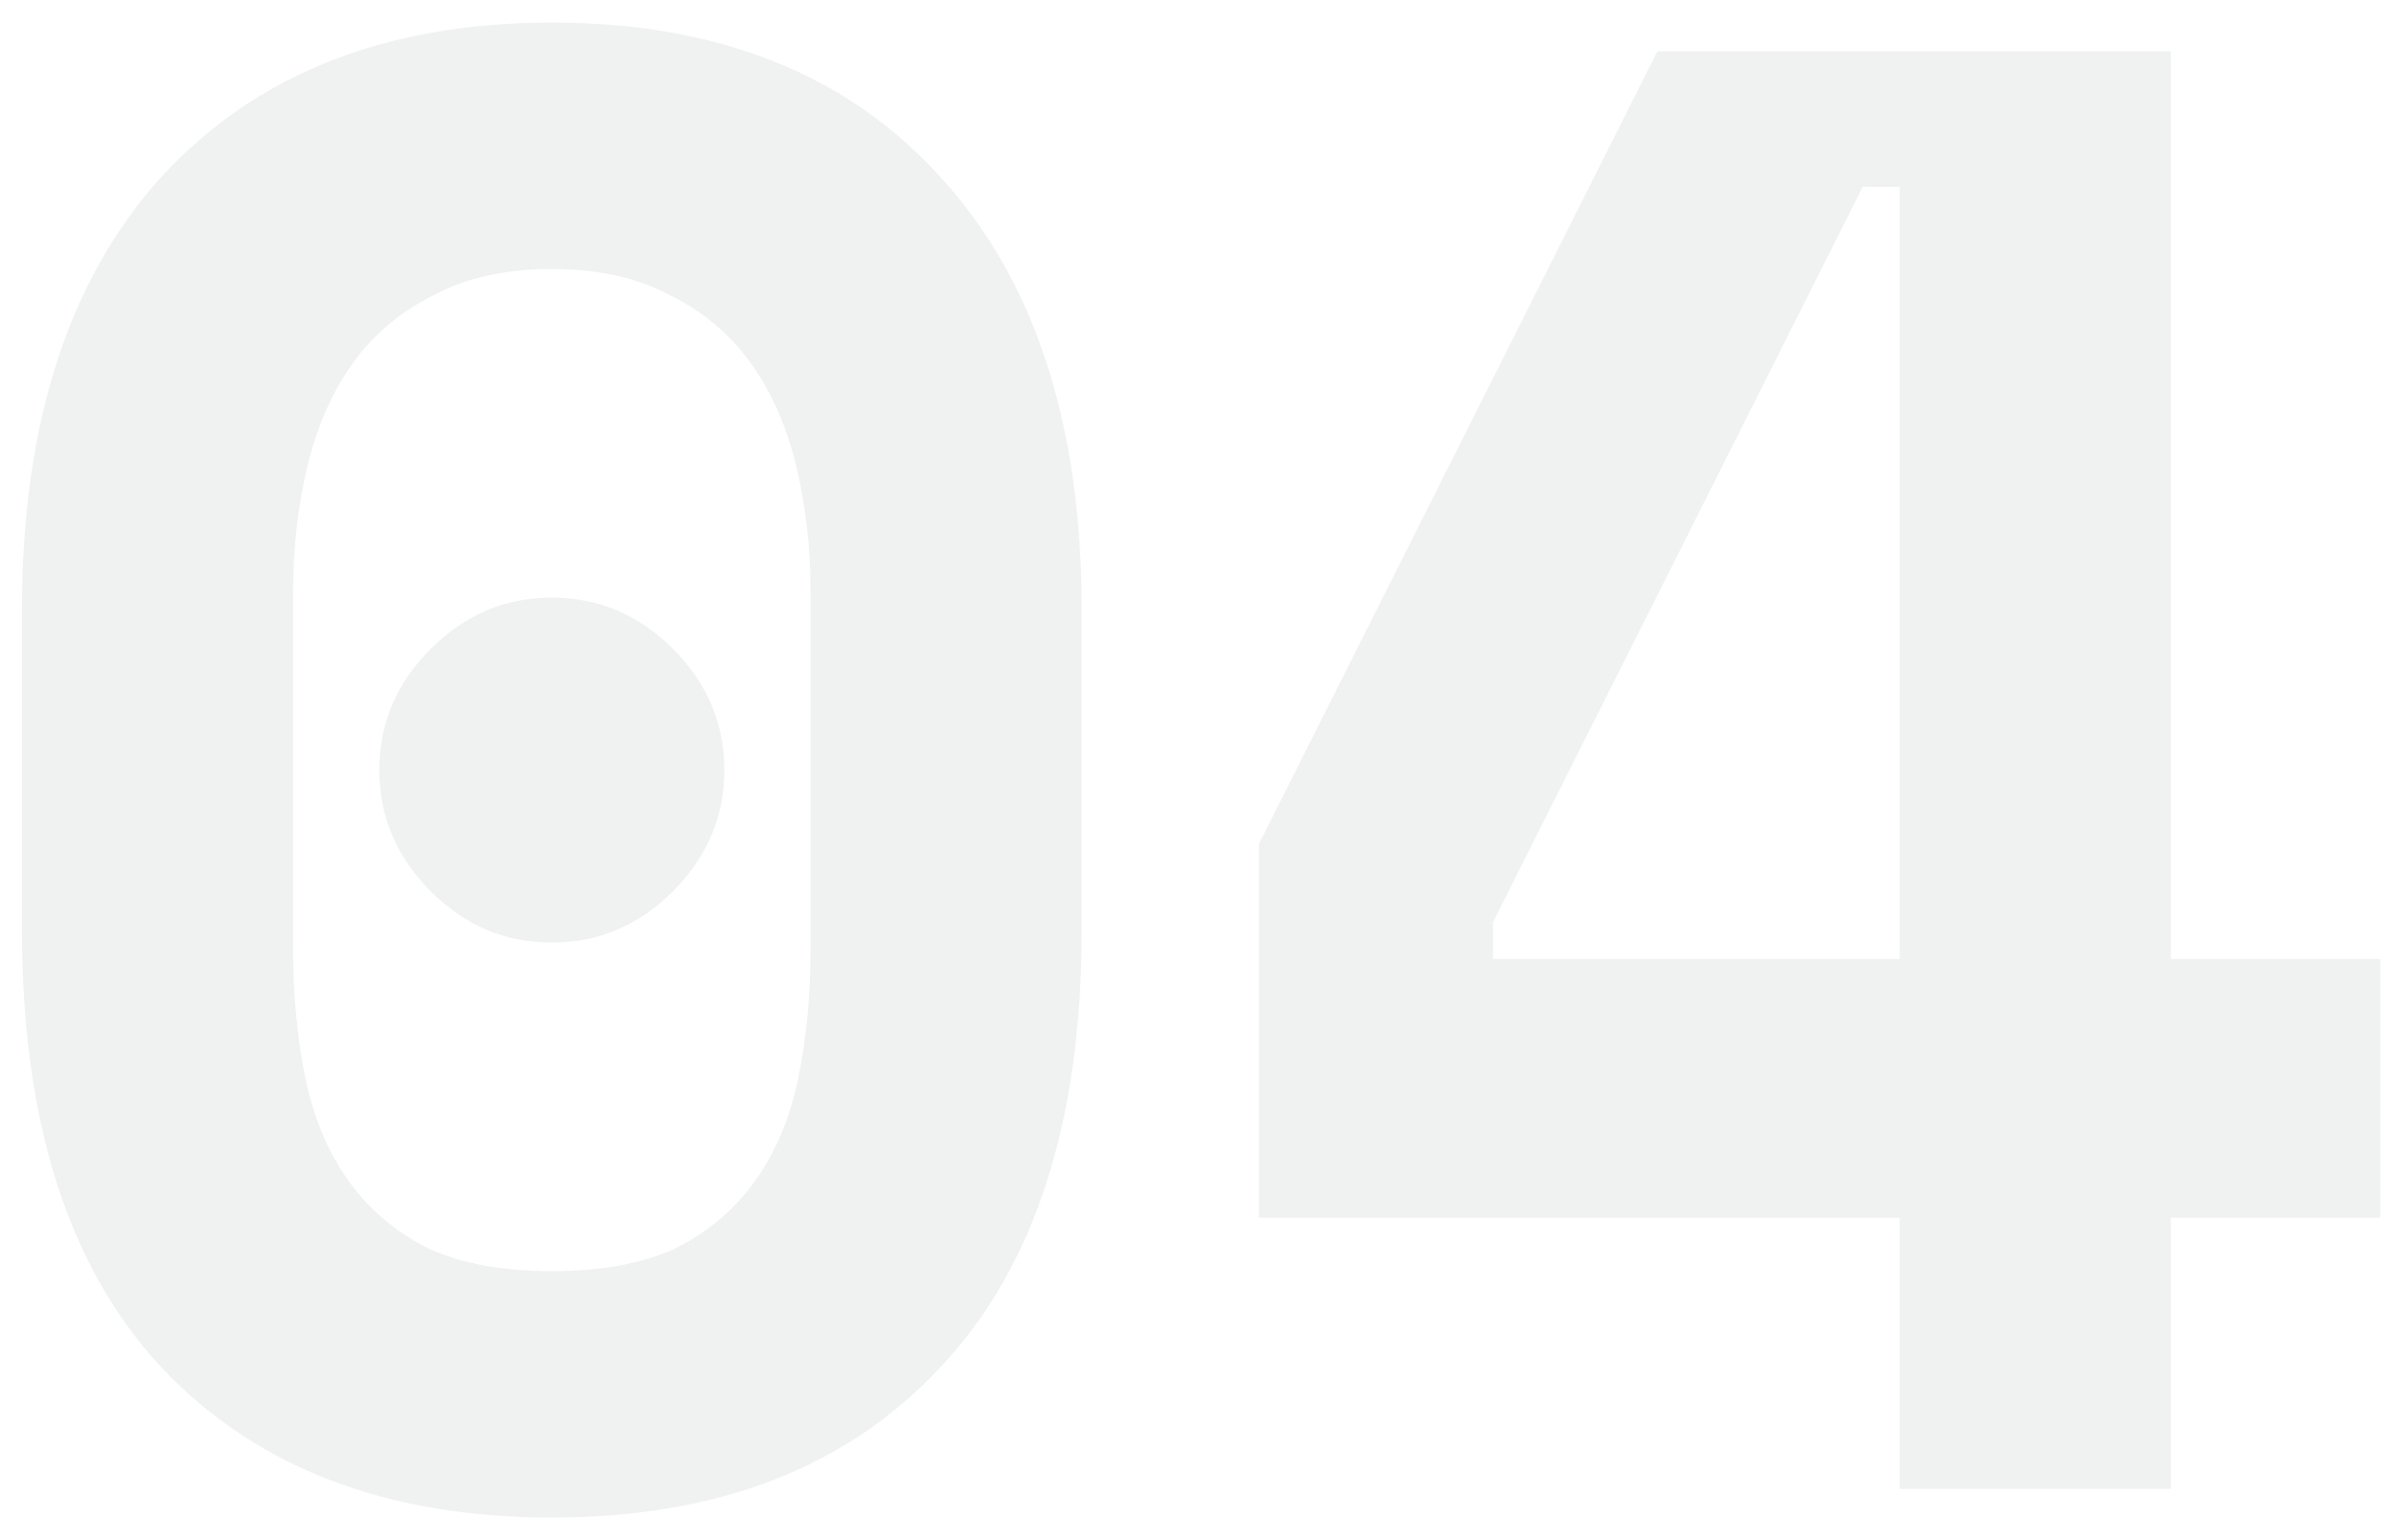 <svg width="70" height="45" viewBox="0 0 70 45" fill="none" xmlns="http://www.w3.org/2000/svg">
<path opacity="0.07" d="M11.082 22.5C11.082 21.14 11.582 19.96 12.582 18.96C13.582 17.96 14.762 17.46 16.122 17.46C17.482 17.46 18.662 17.96 19.662 18.96C20.662 19.96 21.162 21.14 21.162 22.5C21.162 23.86 20.662 25.041 19.662 26.041C18.662 27.041 17.482 27.541 16.122 27.541C14.762 27.541 13.582 27.041 12.582 26.041C11.582 25.041 11.082 23.86 11.082 22.5ZM0.642 17.82C0.642 12.38 2.002 8.16 4.722 5.16C7.482 2.16 11.282 0.66 16.122 0.66C20.962 0.66 24.742 2.16 27.462 5.16C30.222 8.16 31.602 12.38 31.602 17.82V27.18C31.602 32.781 30.222 37.041 27.462 39.961C24.742 42.88 20.962 44.34 16.122 44.34C11.282 44.34 7.482 42.88 4.722 39.961C2.002 37.041 0.642 32.781 0.642 27.18V17.82ZM16.122 37.141C17.562 37.141 18.762 36.92 19.722 36.48C20.682 36.001 21.462 35.34 22.062 34.501C22.662 33.66 23.082 32.66 23.322 31.5C23.562 30.34 23.682 29.061 23.682 27.66V17.34C23.682 16.02 23.542 14.78 23.262 13.62C22.982 12.46 22.542 11.46 21.942 10.62C21.342 9.78 20.562 9.12 19.602 8.64C18.642 8.12 17.482 7.86 16.122 7.86C14.762 7.86 13.602 8.12 12.642 8.64C11.682 9.12 10.902 9.78 10.302 10.62C9.702 11.46 9.262 12.46 8.982 13.62C8.702 14.78 8.562 16.02 8.562 17.34V27.66C8.562 29.061 8.682 30.34 8.922 31.5C9.162 32.66 9.582 33.66 10.182 34.501C10.782 35.34 11.562 36.001 12.522 36.48C13.482 36.92 14.682 37.141 16.122 37.141ZM48.42 1.5H63.42V28.02H69.54V35.581H63.42V43.501H55.5V35.581H36.78V24.66L48.42 1.5ZM43.62 26.941V28.02H55.5V5.46H54.42L43.62 26.941Z" fill="#1D2D31"/>
</svg>